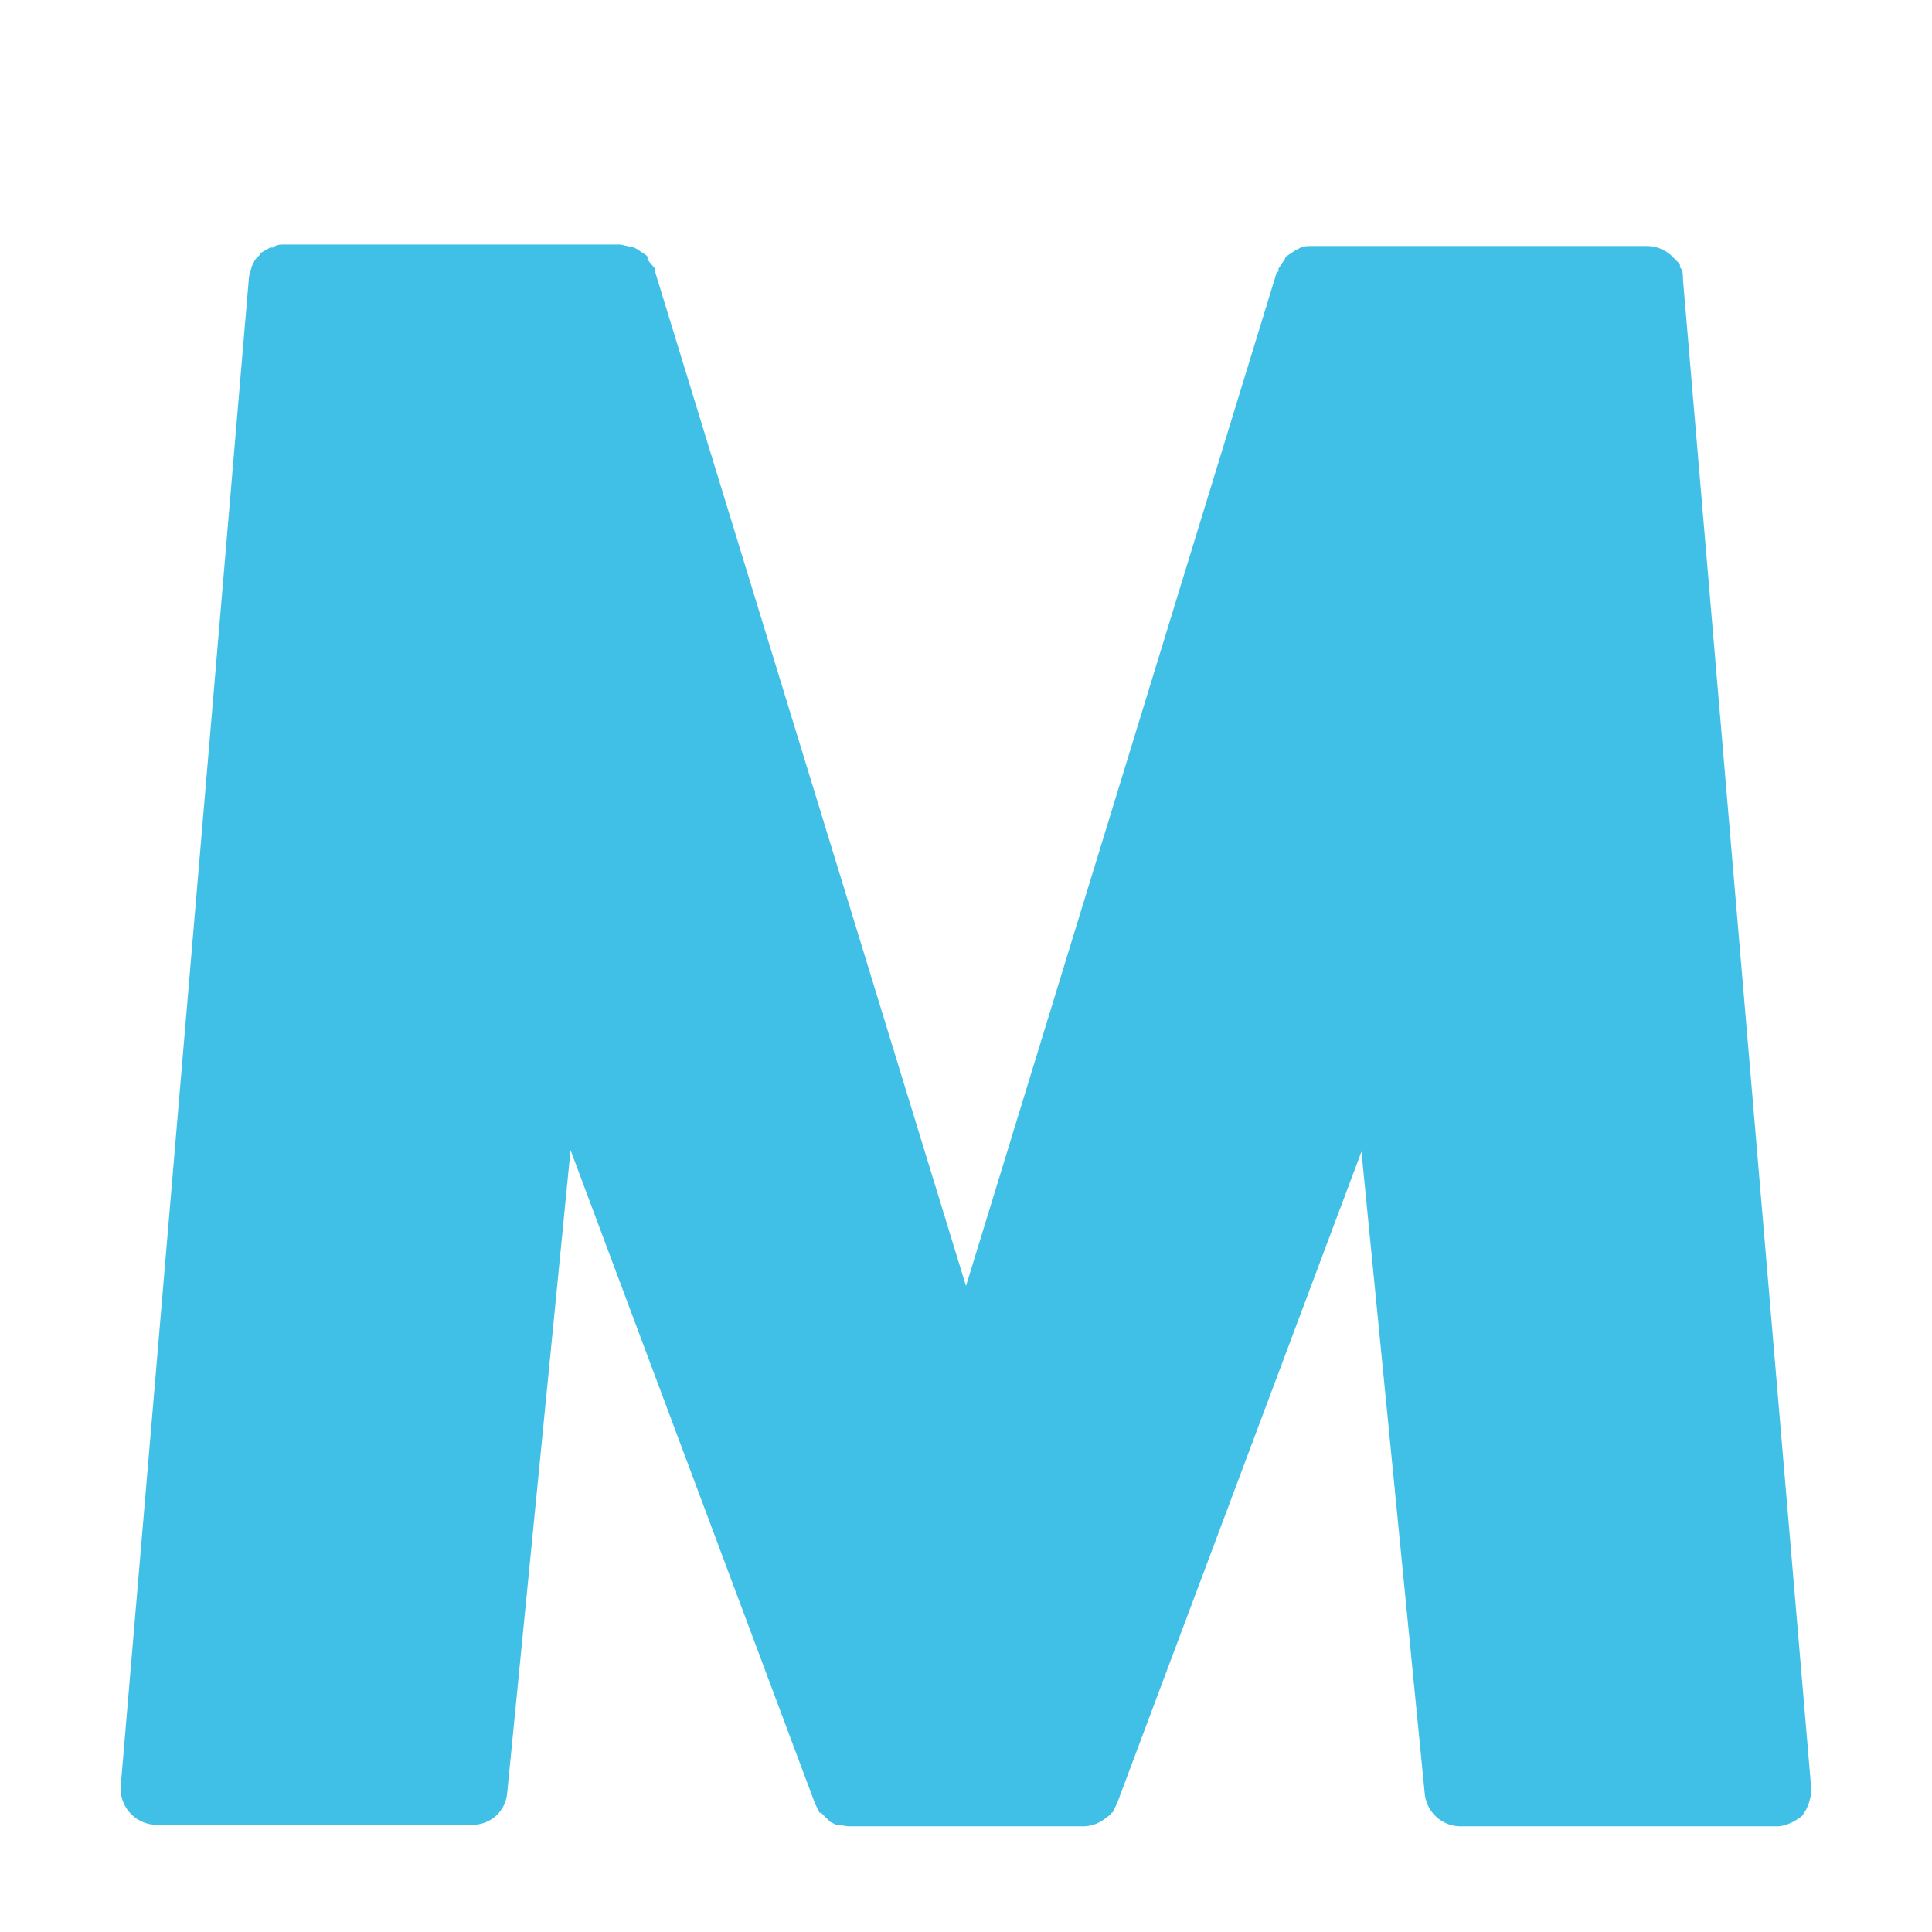 <svg viewBox="0 0 128 128" xmlns="http://www.w3.org/2000/svg"><path d="M111.5 18.5c0-.3 0-.6-.2-.8v-.2l-.2-.2-.3-.3a2.4 2.4 0 0 0-1.6-.7H86.9c-.3 0-.6 0-.9.2l-.2.1-.6.4-.1.2-.4.6v.2h-.1L64 85.2 43.4 18v-.2l-.5-.6V17l-.1-.1-.6-.4-.2-.1-.9-.2H18.8c-.2 0-.5 0-.7.2h-.2l-.7.4v.1l-.3.3-.1.2-.1.2-.2.7-8.5 100a2.4 2.4 0 0 0 2.4 2.6h20.9c1.2 0 2.2-.9 2.3-2.1l4.2-42.6L54 119.5l.3.6h.1l.4.4.2.2.4.2h.1l.7.1h15.6a2.4 2.4 0 0 0 1.4-.5l.4-.3v-.1h.1l.3-.6 16.2-43.2 4.2 42.6a2.4 2.4 0 0 0 2.3 2.1h21c.6 0 1.2-.3 1.7-.7a3 3 0 0 0 .6-1.8l-8.5-100z" fill="#40C0E7"/></svg>